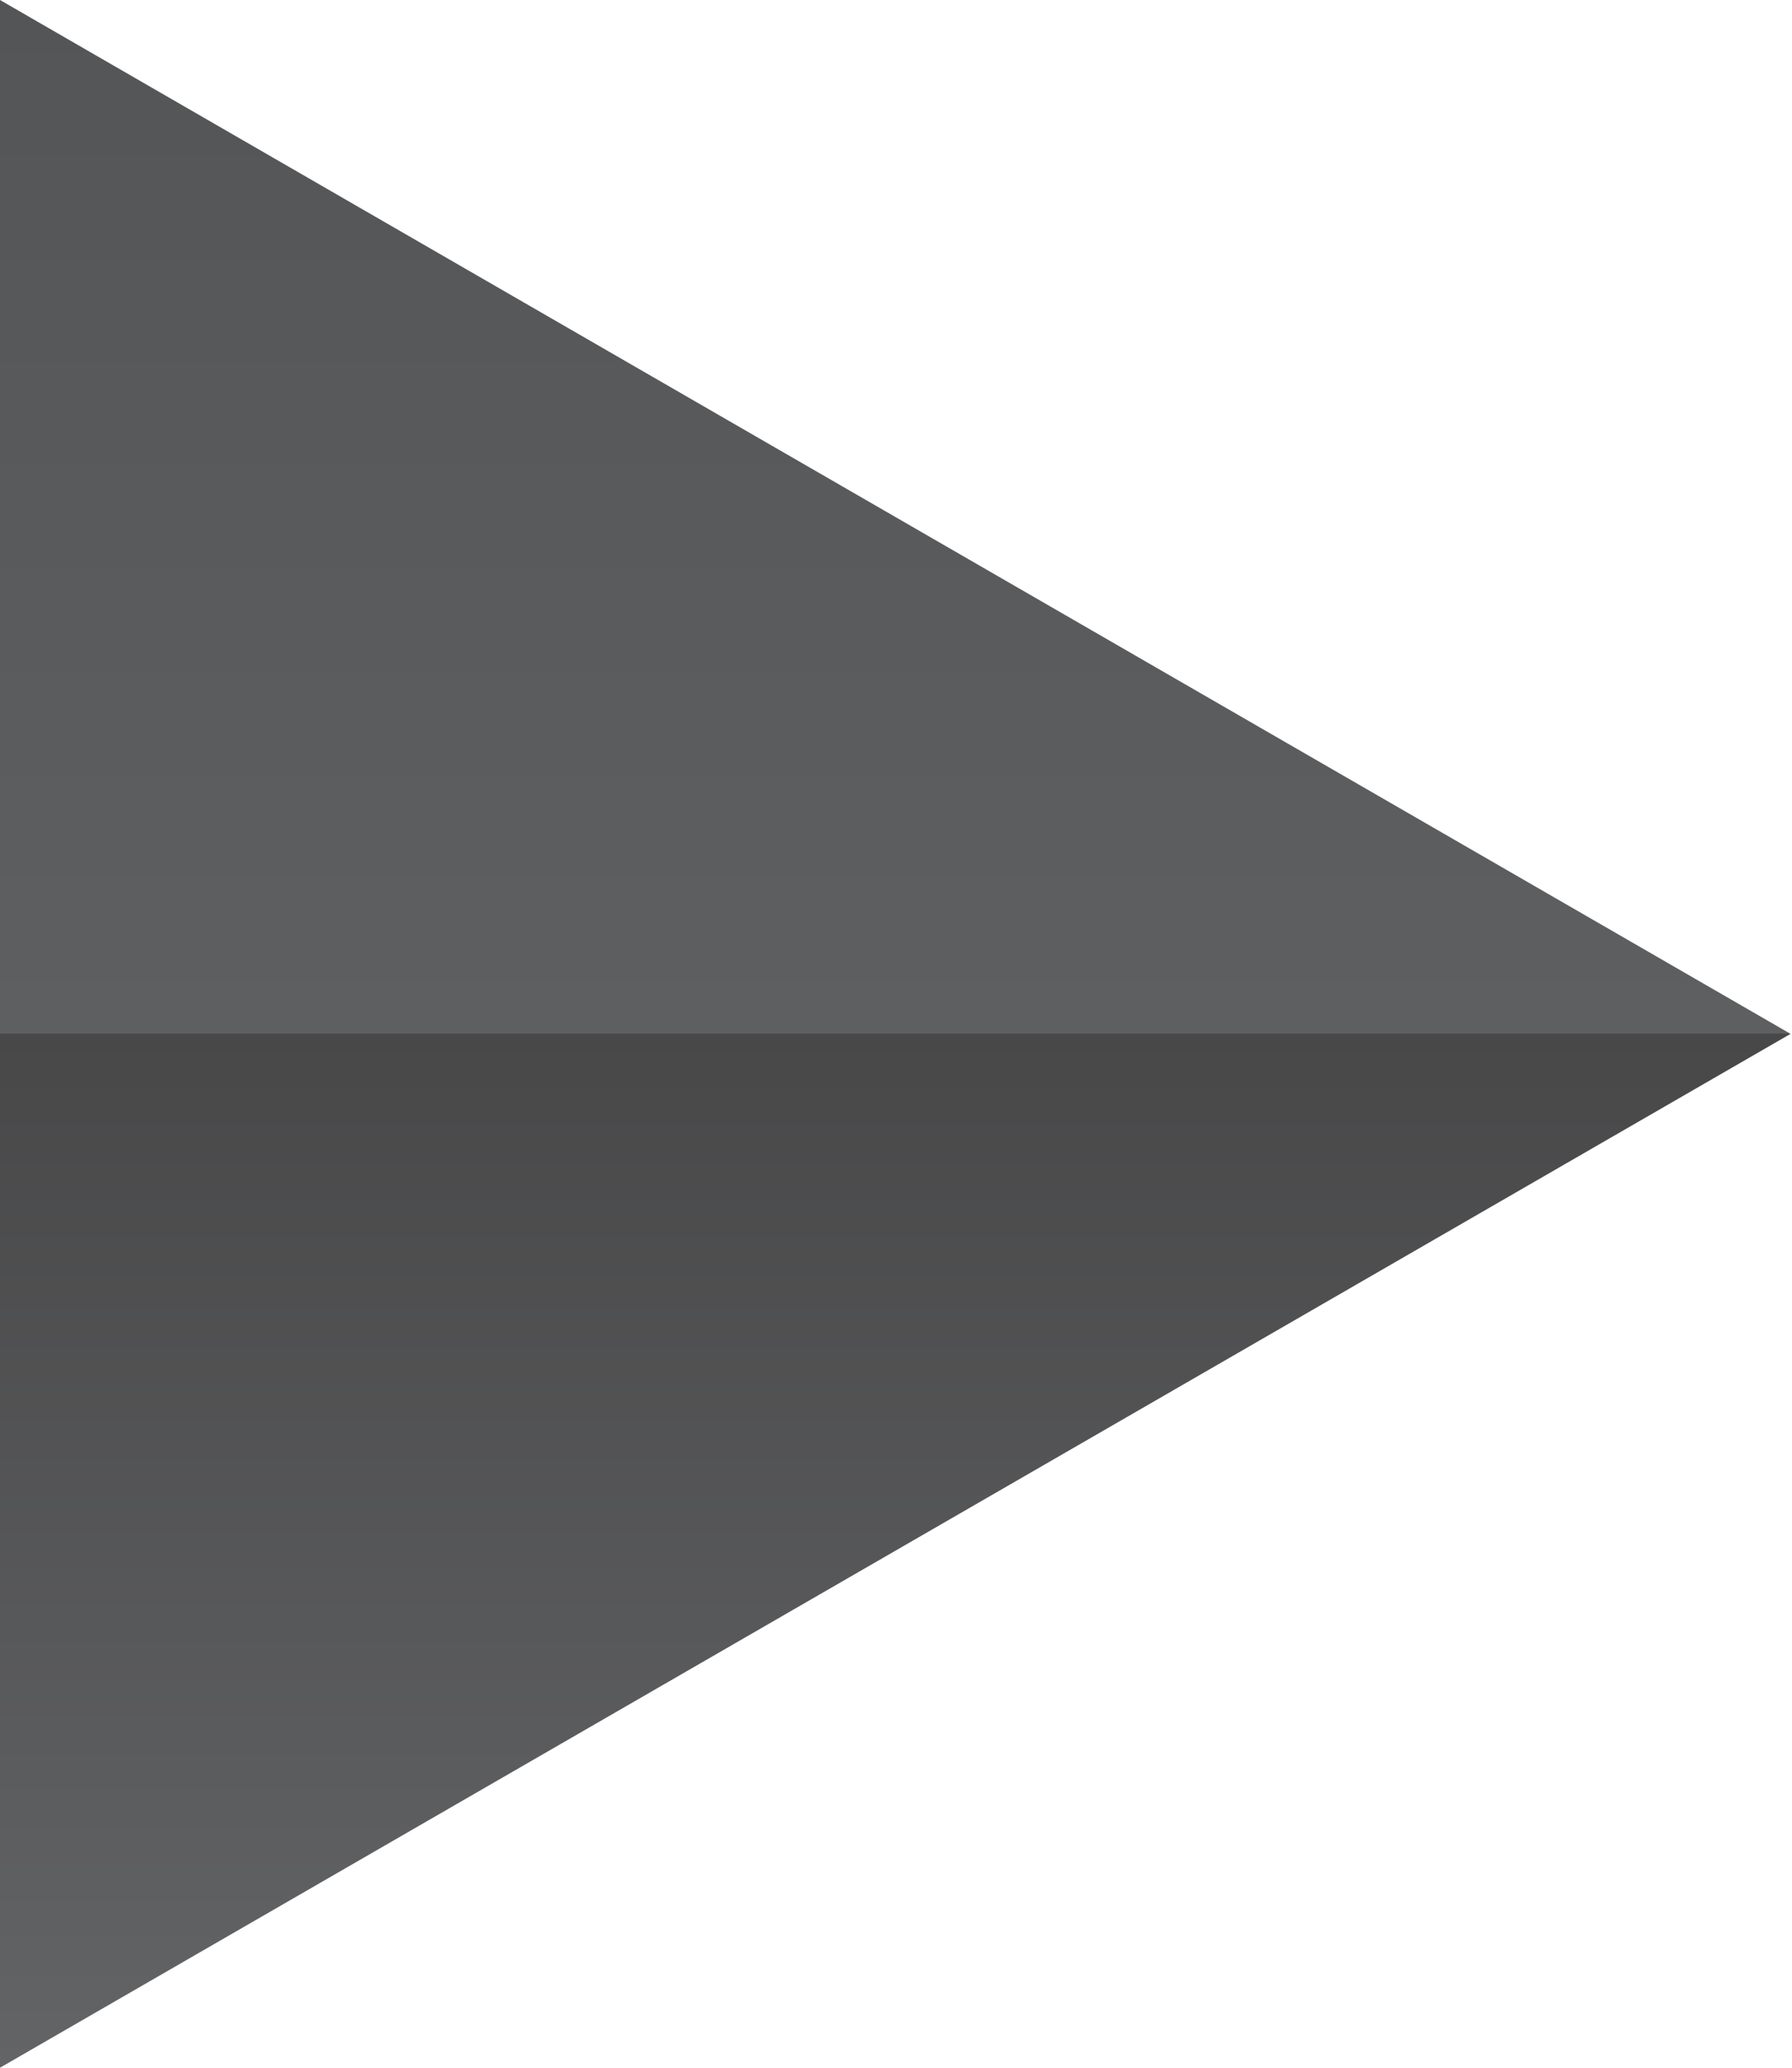 <svg xmlns="http://www.w3.org/2000/svg" xmlns:xlink="http://www.w3.org/1999/xlink" width="26" height="30" x="0" y="0" enable-background="new 0 0 26 30" overflow="visible" version="1.1" viewBox="0 0 26 30" xml:space="preserve"><linearGradient id="SVGID_1_" x1="-172.059" x2="-202.058" y1="-606.24" y2="-606.24" gradientTransform="matrix(0 1 -1 0 -593.25 202.059)" gradientUnits="userSpaceOnUse"><stop offset="0" style="stop-color:#636466"/><stop offset=".5" style="stop-color:#484849"/><stop offset=".5" style="stop-color:#5e5f61"/><stop offset="1" style="stop-color:#545556"/></linearGradient><polygon fill="url(#SVGID_1_)" points="0 0 25.979 15 0 30"/></svg>